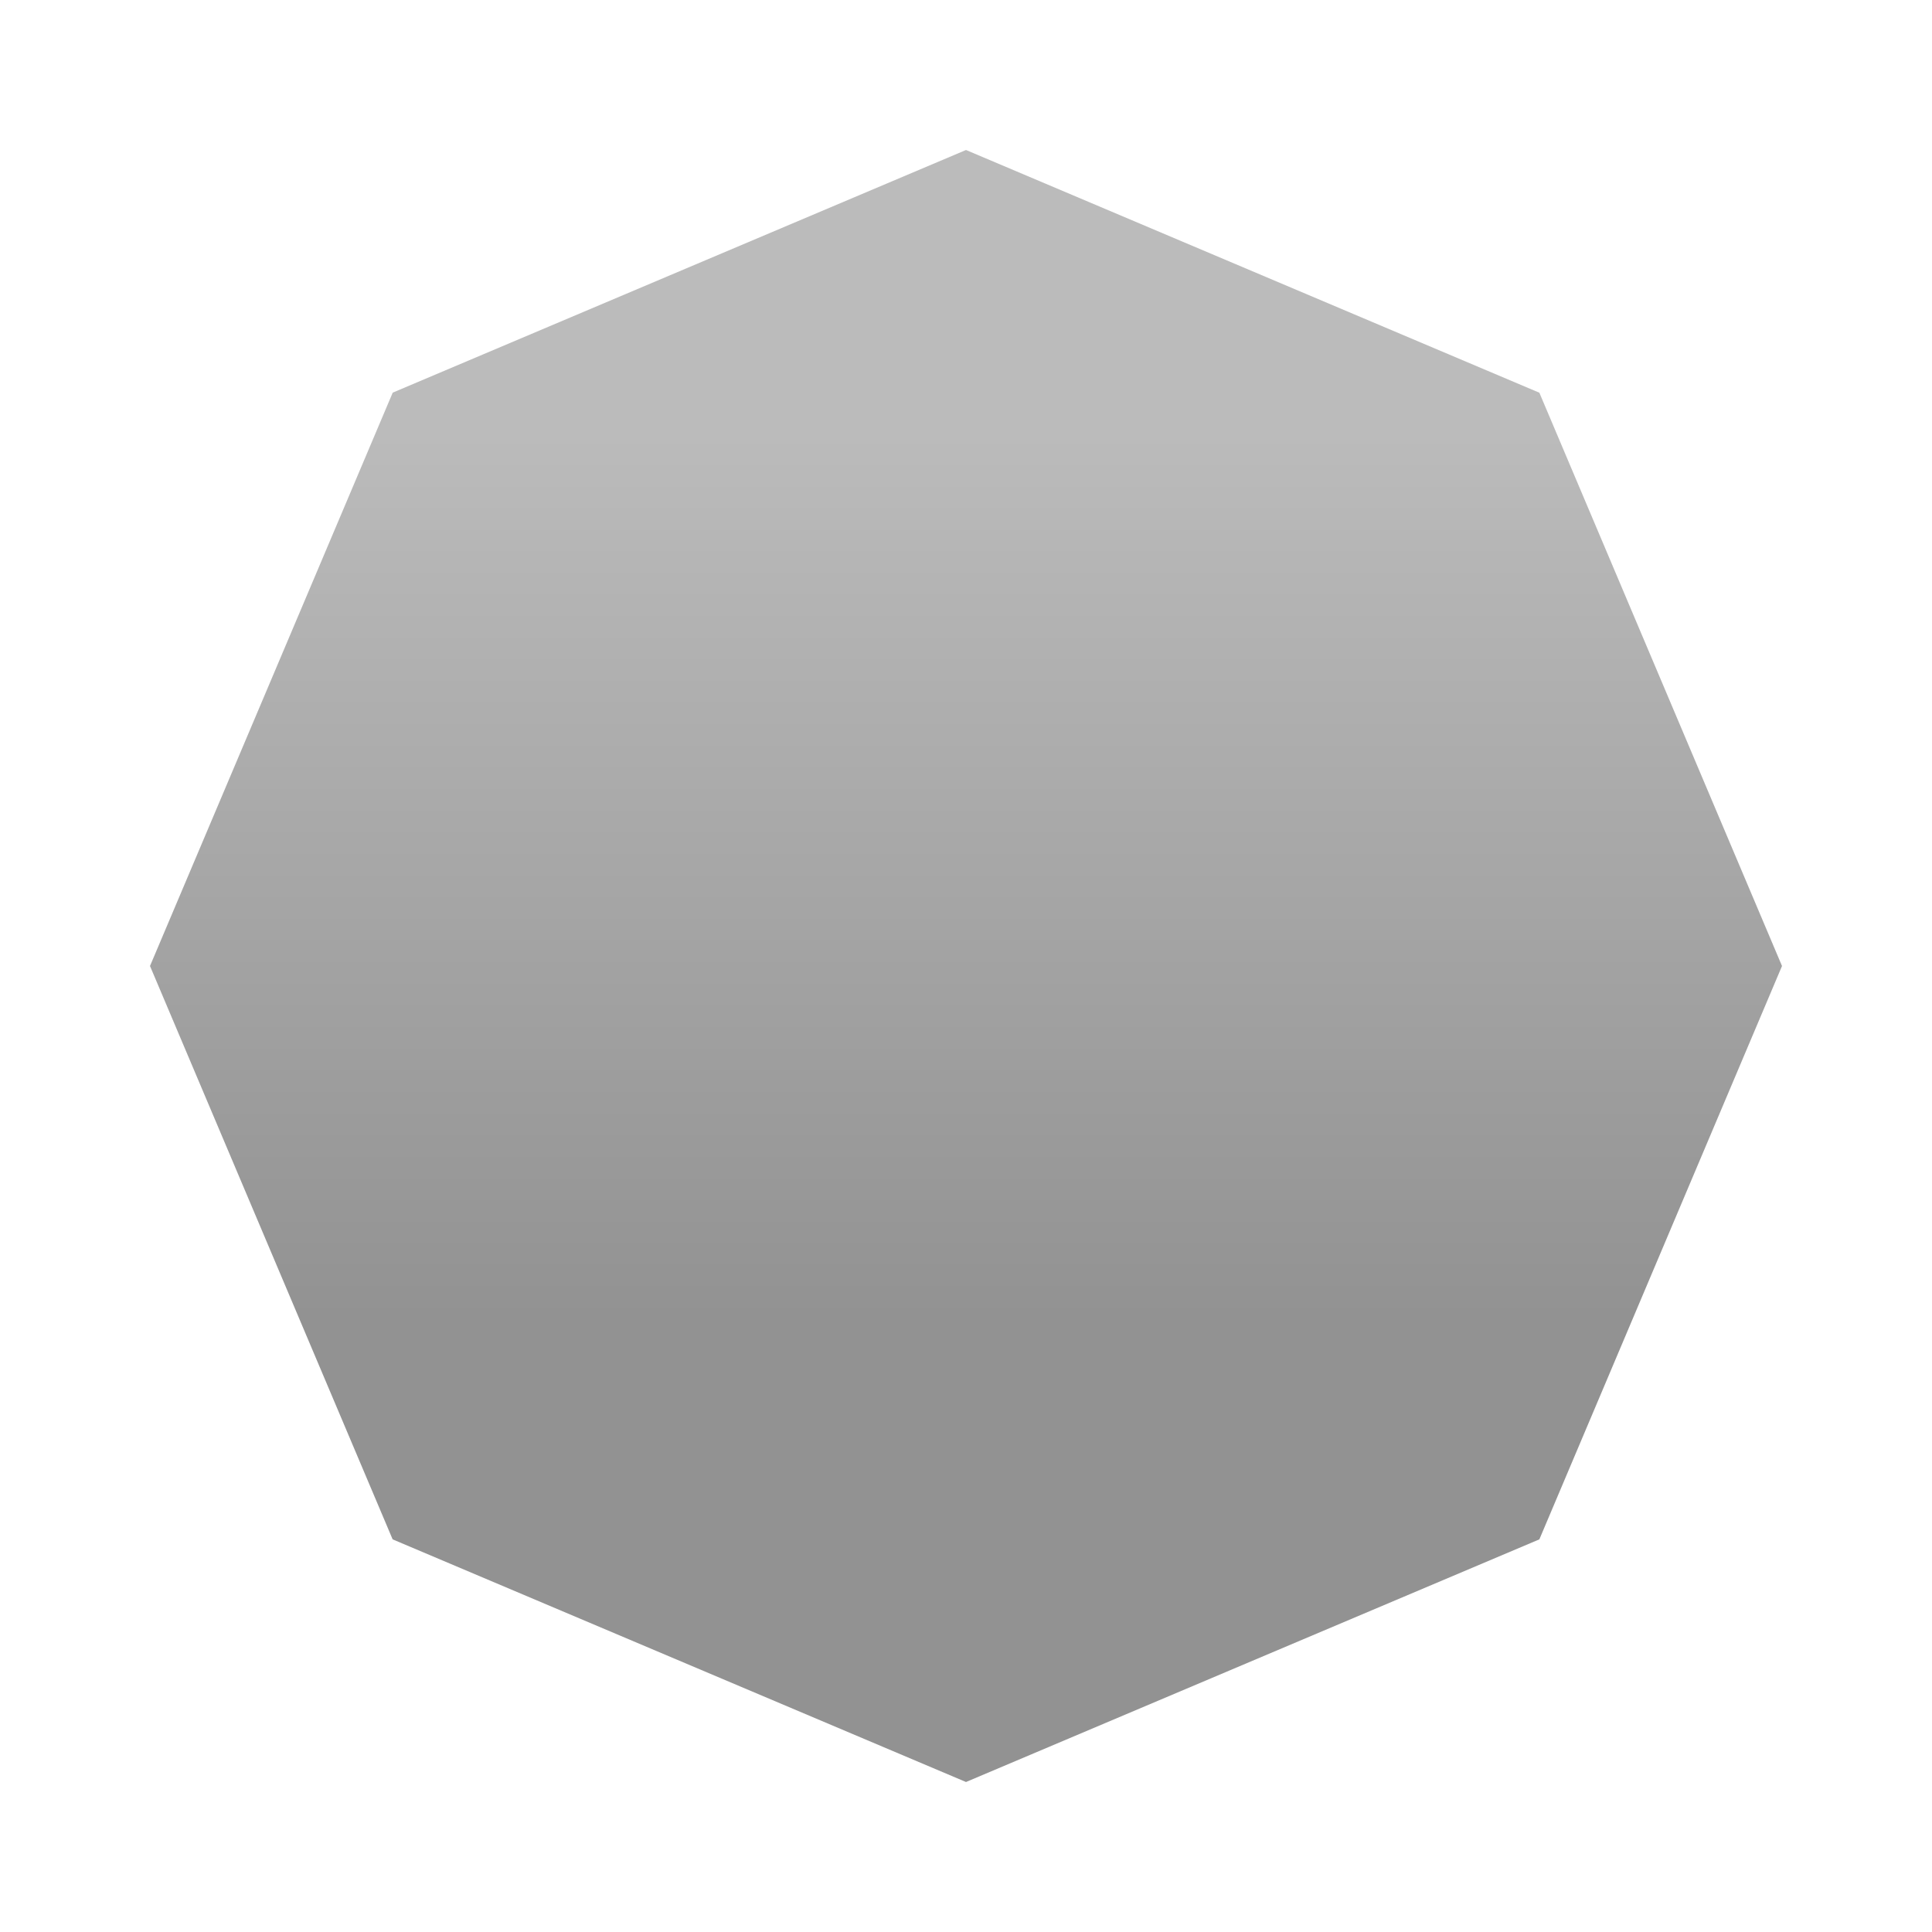 <svg xmlns="http://www.w3.org/2000/svg" xmlns:xlink="http://www.w3.org/1999/xlink" viewBox="0 0 25.4 25.4"><defs><linearGradient id="a"><stop offset="0" stop-color="#929292"/><stop offset="1" stop-color="#bbb"/></linearGradient><linearGradient xlink:href="#a" id="b" x1="47.857" y1="65.758" x2="47.857" y2="21.785" gradientUnits="userSpaceOnUse" gradientTransform="translate(.038 271.512) scale(.265)"/></defs><path d="M12.7 273.572l-7.537 3.19-3.191 7.538 3.19 7.538 7.538 3.19 7.538-3.19 3.19-7.538-3.19-7.537z" transform="translate(0 -271.6)" fill="url(#b)"/></svg>
